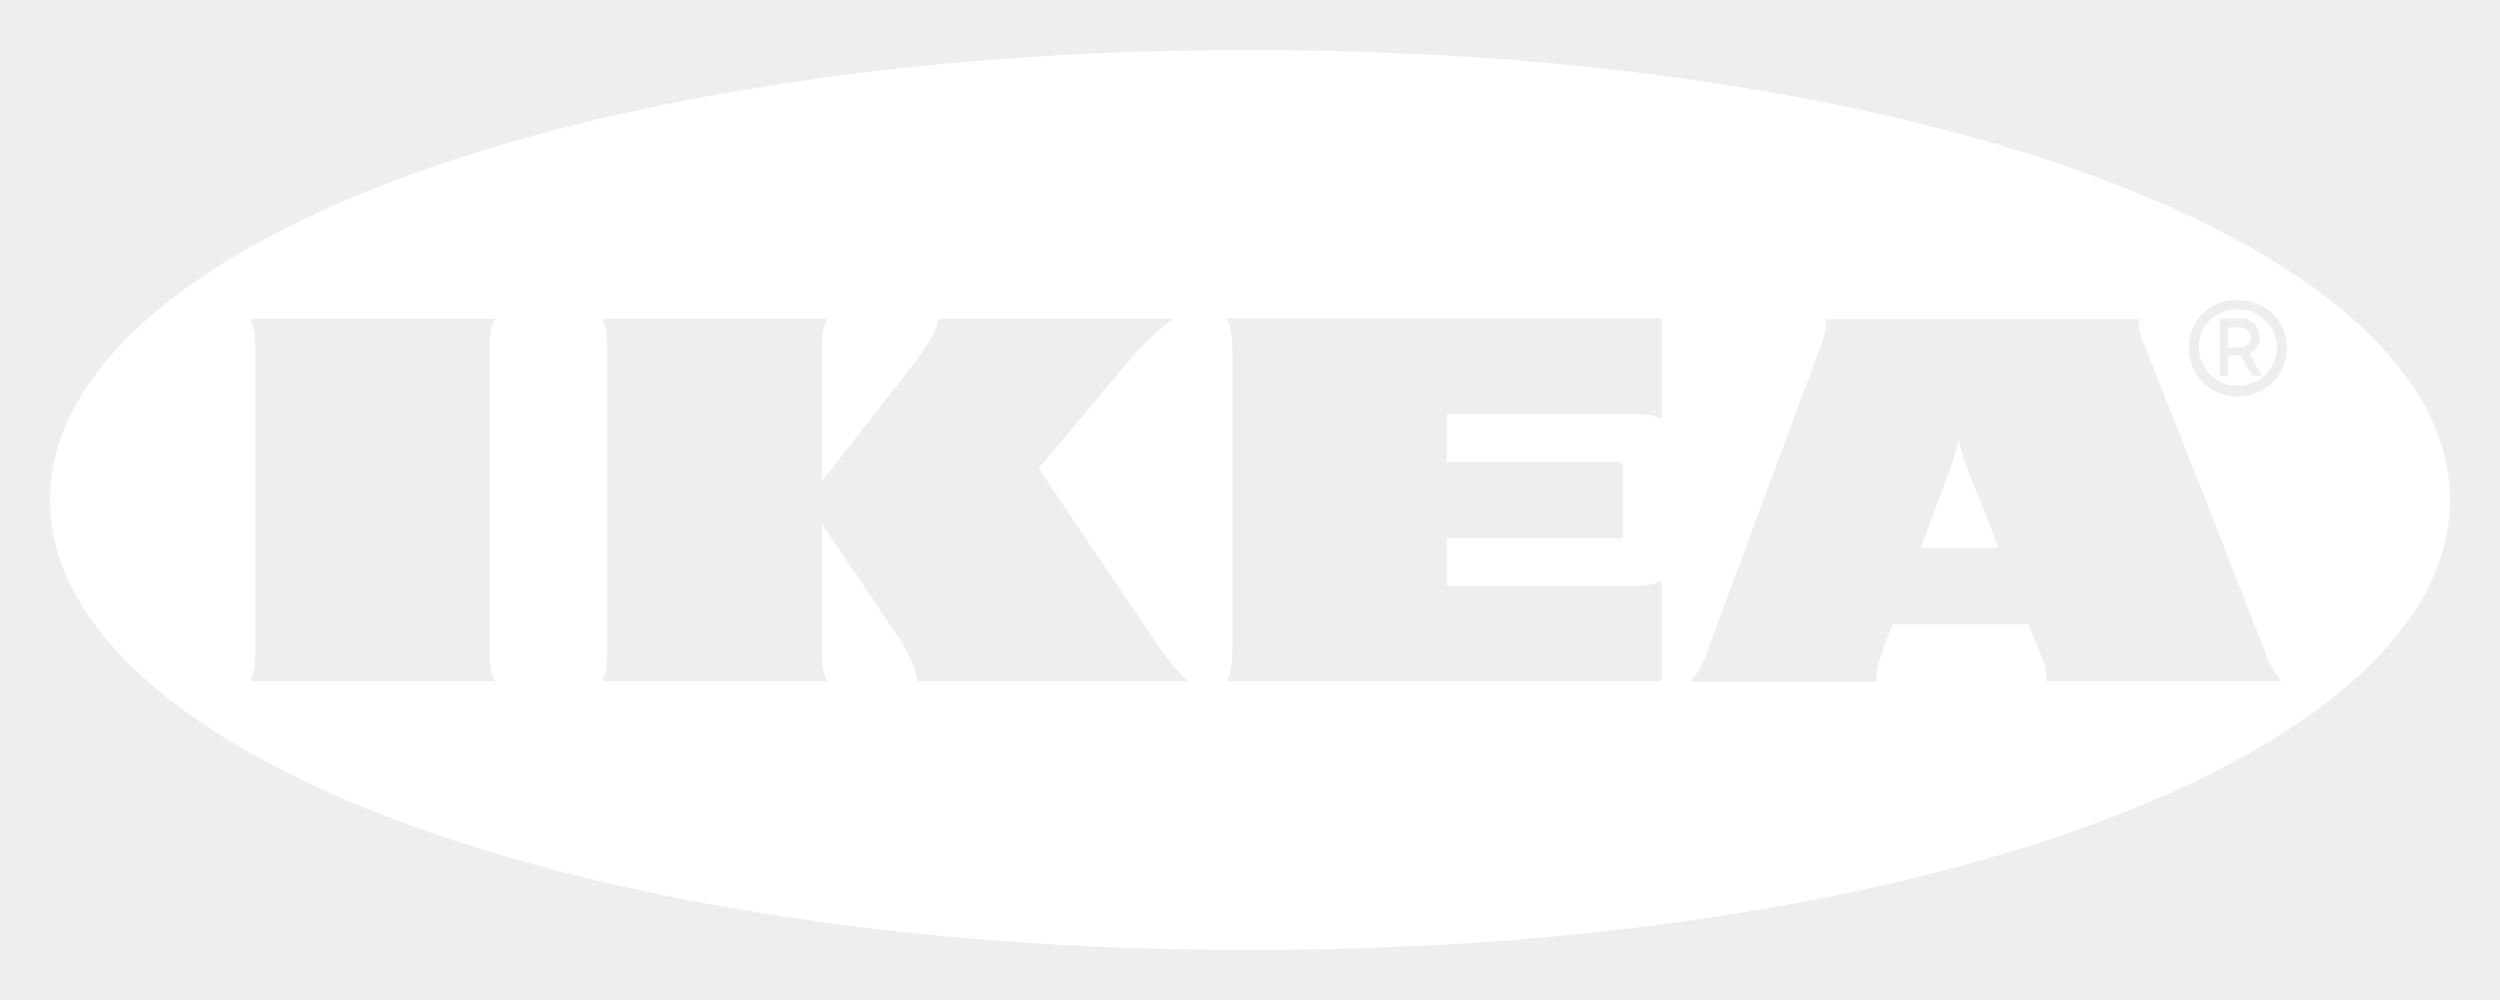 <svg xmlns="http://www.w3.org/2000/svg" width="100" height="40">
  <rect width="100%" height="100%" fill="#333333" stroke="none"/>
  <g fill="none" fill-rule="evenodd">
    <path fill="#eee" d="M99.986 40H0V0h100v40z"/>
    <path fill="#fff" d="M2 20c0 9.832 20.116 18 48.007 18C77.898 38 98 29.832 98 20S77.884 2 50.007 2C22.131 2 2 10.168 2 20z"/>
    <path fill="#eee" fill-rule="nonzero" d="M46.448 26.005c.315.448.659.867 1.061 1.245H36.687c0-.42-.416-1.273-.874-1.945-.459-.672-2.938-4.351-2.938-4.351v5.051c0 .42 0 .825.215 1.245h-9.015c.215-.42.215-.826.215-1.245V14.001c0-.42 0-.825-.215-1.245h9.015c-.215.42-.215.825-.215 1.245v5.247s2.881-3.666 3.54-4.519c.502-.643 1.118-1.553 1.118-1.973h9.402c-.645.42-1.362 1.175-1.949 1.875-.516.616-3.44 4.099-3.44 4.099s4.328 6.45 4.902 7.275zm2.838-12.004v12.004c0 .42 0 .825-.215 1.245h17.4v-4.029c-.43.21-.846.21-1.276.21h-7.324v-1.903h7.037v-3.05h-7.037v-1.917h7.324c.43 0 .846 0 1.276.196v-4.015H49.071c.215.434.215.839.215 1.259zm41.292 12.004c.143.462.387.881.702 1.245h-9.431c.043-.42-.115-.826-.287-1.245 0 0-.143-.336-.344-.825l-.086-.21h-5.432l-.086.224s-.158.406-.301.826c-.143.42-.301.825-.244 1.245h-7.439a3.641 3.641 0 0 0 .674-1.245l4.457-12.004c.158-.42.315-.825.258-1.245h12.57c-.115.42.115.825.272 1.245.373.909 4.4 11.178 4.715 11.99zm-10.635-4.099-1.319-3.358c-.115-.308-.215-.629-.287-.951a5.501 5.501 0 0 1-.258.951c-.043.14-.602 1.609-1.247 3.358h3.11zm-60.14-9.15H10c.215.42.215.825.215 1.245v12.004c0 .42 0 .825-.215 1.245h9.803c-.215-.42-.215-.826-.215-1.245V14.001c0-.42 0-.825.215-1.245zm67.765 1.147c-.043-1.021.774-1.875 1.82-1.903h.129c1.061-.014 1.935.797 1.949 1.833v.07c.029 1.049-.817 1.931-1.906 1.959-1.075.028-1.978-.797-2.007-1.861.014-.028.014-.07.014-.098zm.387 0c0 .839.702 1.525 1.562 1.525s1.562-.686 1.562-1.525c0-.839-.702-1.525-1.562-1.525-.831-.028-1.534.602-1.562 1.413v.112zm1.175 1.133h-.344v-2.294h.874c.416.014.731.336.731.742 0 .28-.158.532-.416.671l.502.881h-.387l-.459-.811h-.502v.811zm0-1.133h.473c.229.014.43-.154.43-.378 0-.224-.158-.42-.387-.42h-.516v.797z"/>
  </g>
</svg>
